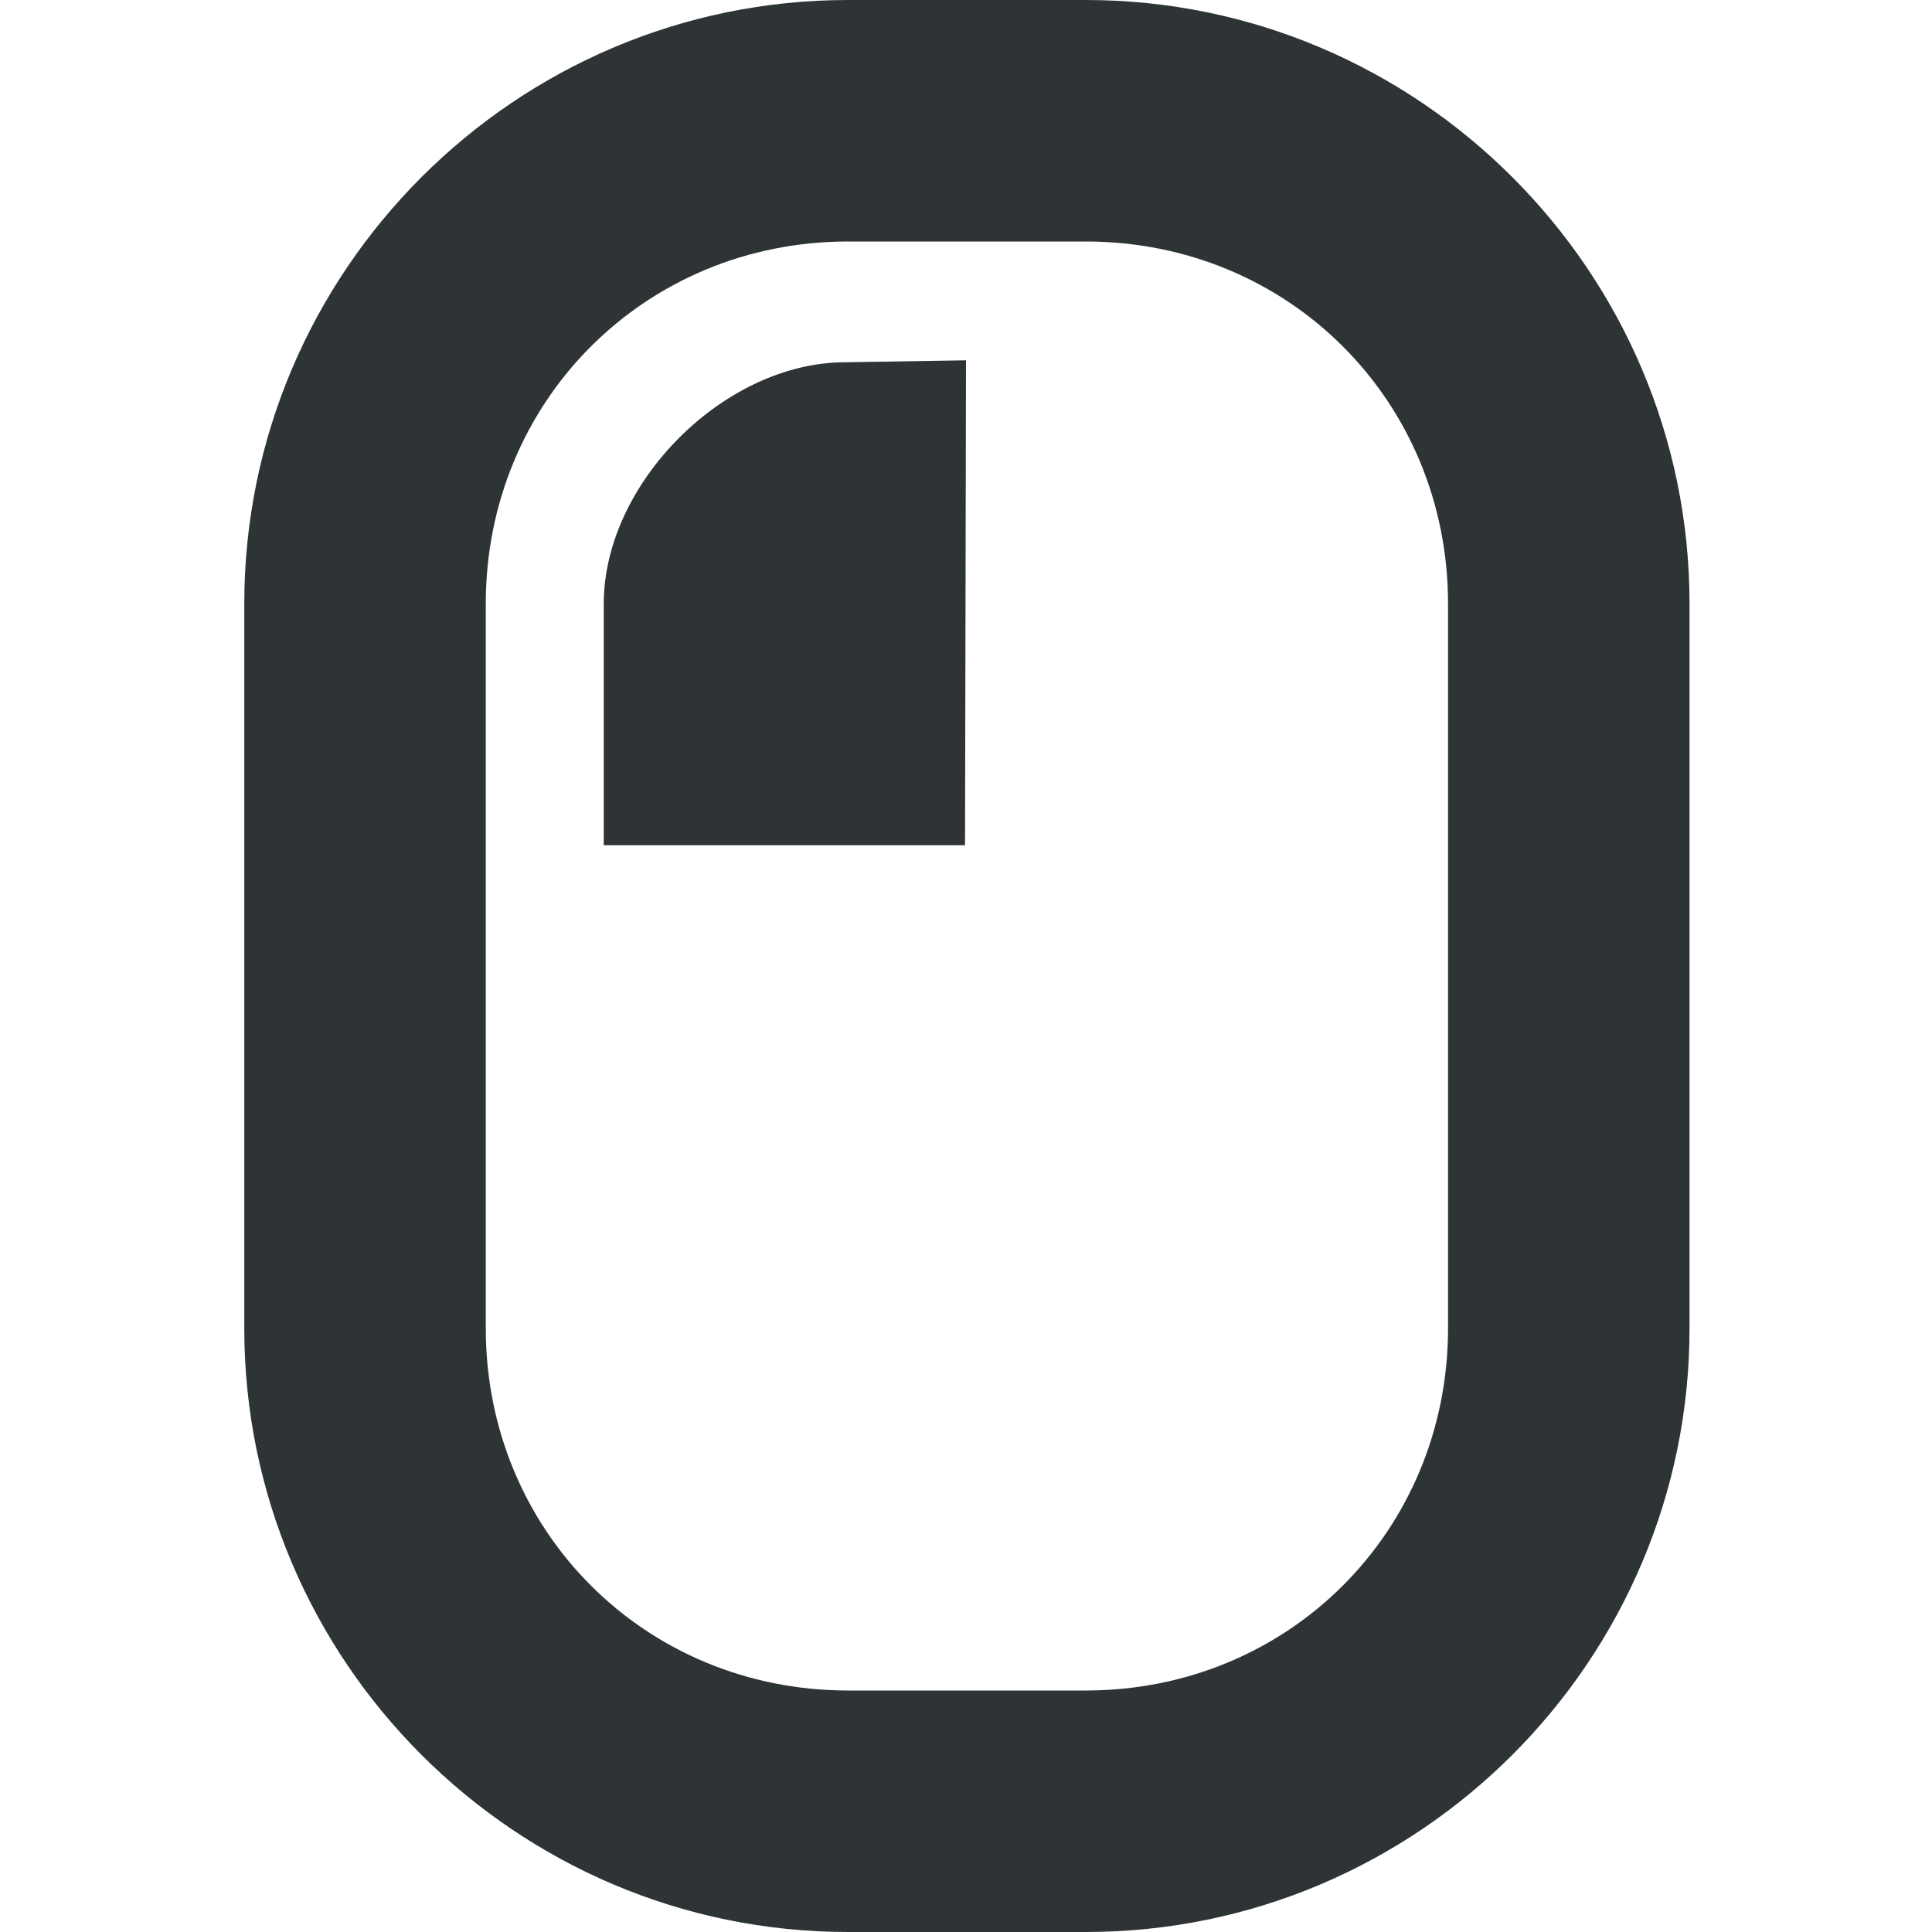 <?xml version="1.0" encoding="UTF-8" standalone="no"?>
<svg
   height="16"
   viewBox="0 0 16 16"
   width="16"
   version="1.1"
   id="svg44"
   xmlns="http://www.w3.org/2000/svg"
   xmlns:svg="http://www.w3.org/2000/svg">
  <defs
     id="defs48" />
  <path
     d="m 7.023,0 c -2.754,0 -5,2.246 -5,5 v 6 c 0,2.754 2.246,5 5,5 h 1.969 c 2.754,0 5,-2.246 5,-5 V 5 c 0,-2.754 -2.246,-5 -5,-5 z m 0,2 h 1.969 c 1.68,0 3,1.32 3,3 v 6 c 0,1.68 -1.32,3 -3,3 h -1.969 c -1.68,0 -3,-1.32 -3,-3 V 5 c 0,-1.68 1.32,-3 3,-3 z M 7,3 C 6,3 5,4 5,5 V 7 H 7.992 L 8,2.984 Z"
     fill="#2e3436"
     id="path42" />
</svg>

